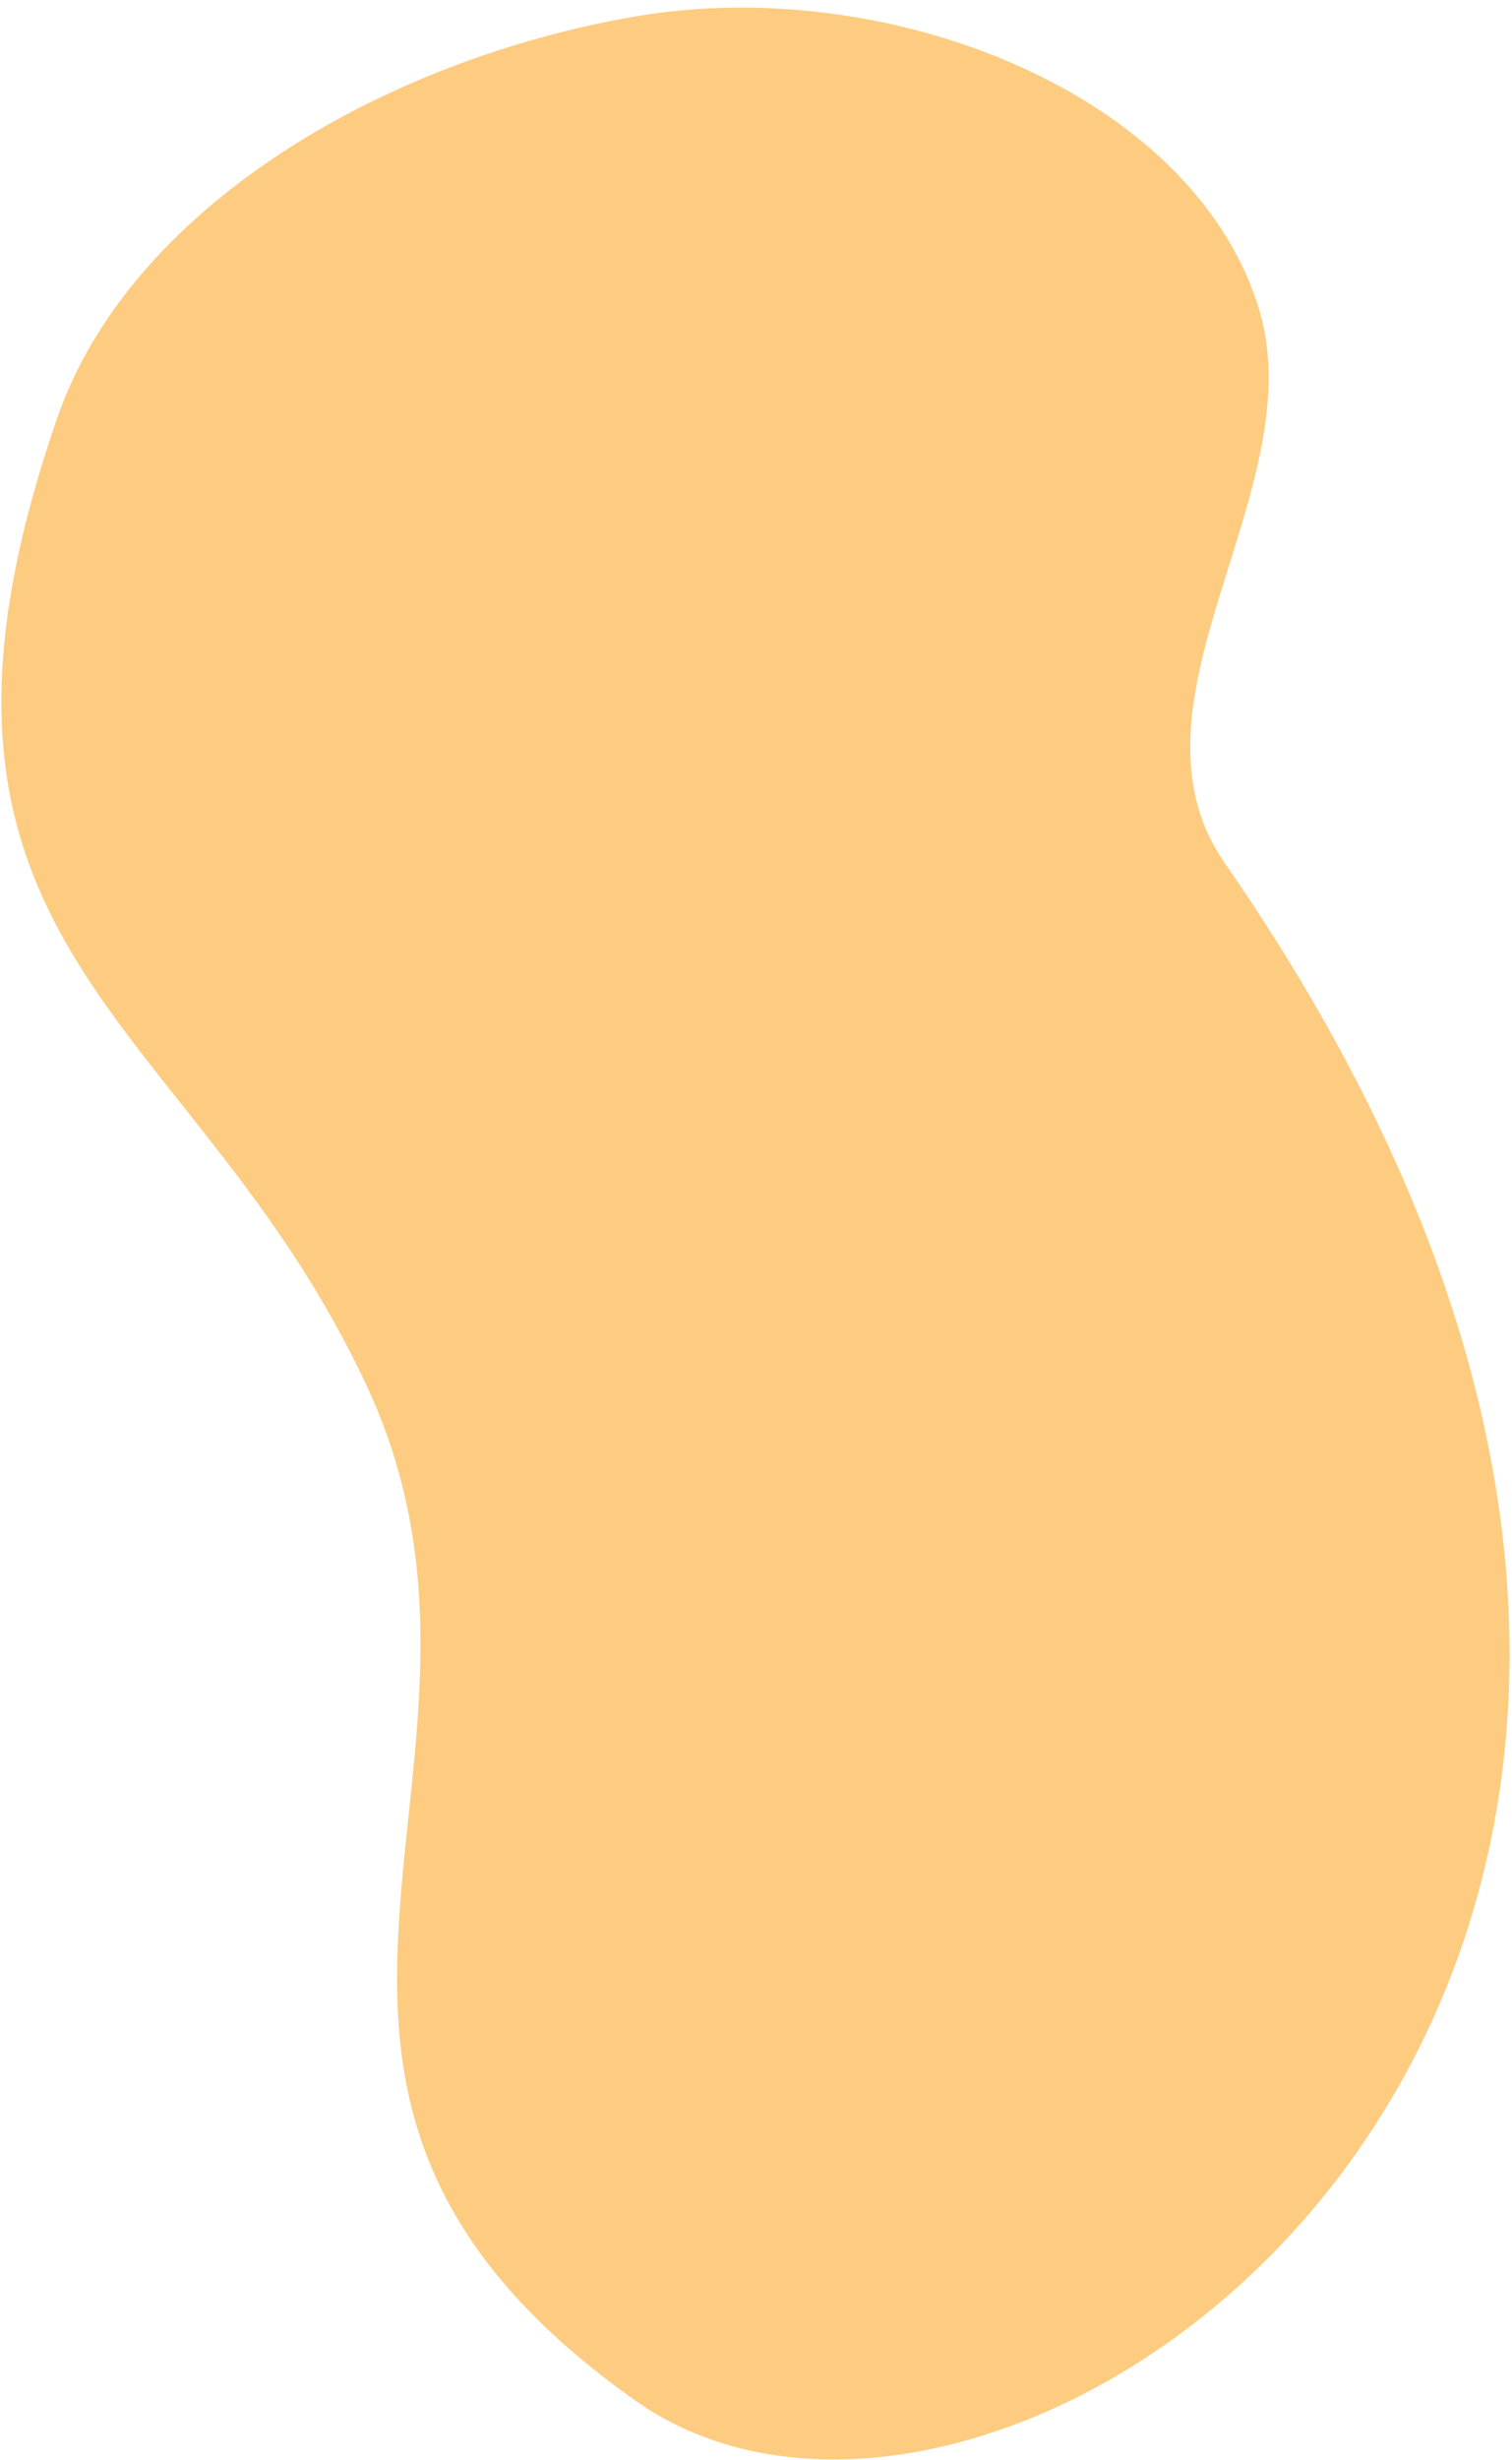 <svg xmlns="http://www.w3.org/2000/svg" width="179" height="291" viewBox="0 0 179 291">
    <path fill="#FDCC80" fill-rule="evenodd" d="M145.009 102.112c-13.36-19.254 10.778-44.388 3.926-65.927-5.045-15.864-21.014-27.31-39.593-32.377C98.264.785 86.26.032 75.09 1.967c-29.9 5.18-59.727 22.64-68.328 47.51-21.902 63.333 15.99 69.924 36.743 114.65 20.756 44.727-21.318 82.385 31.742 119.848 45.916 32.42 159.839-52.052 69.762-181.863z"/>
</svg>
